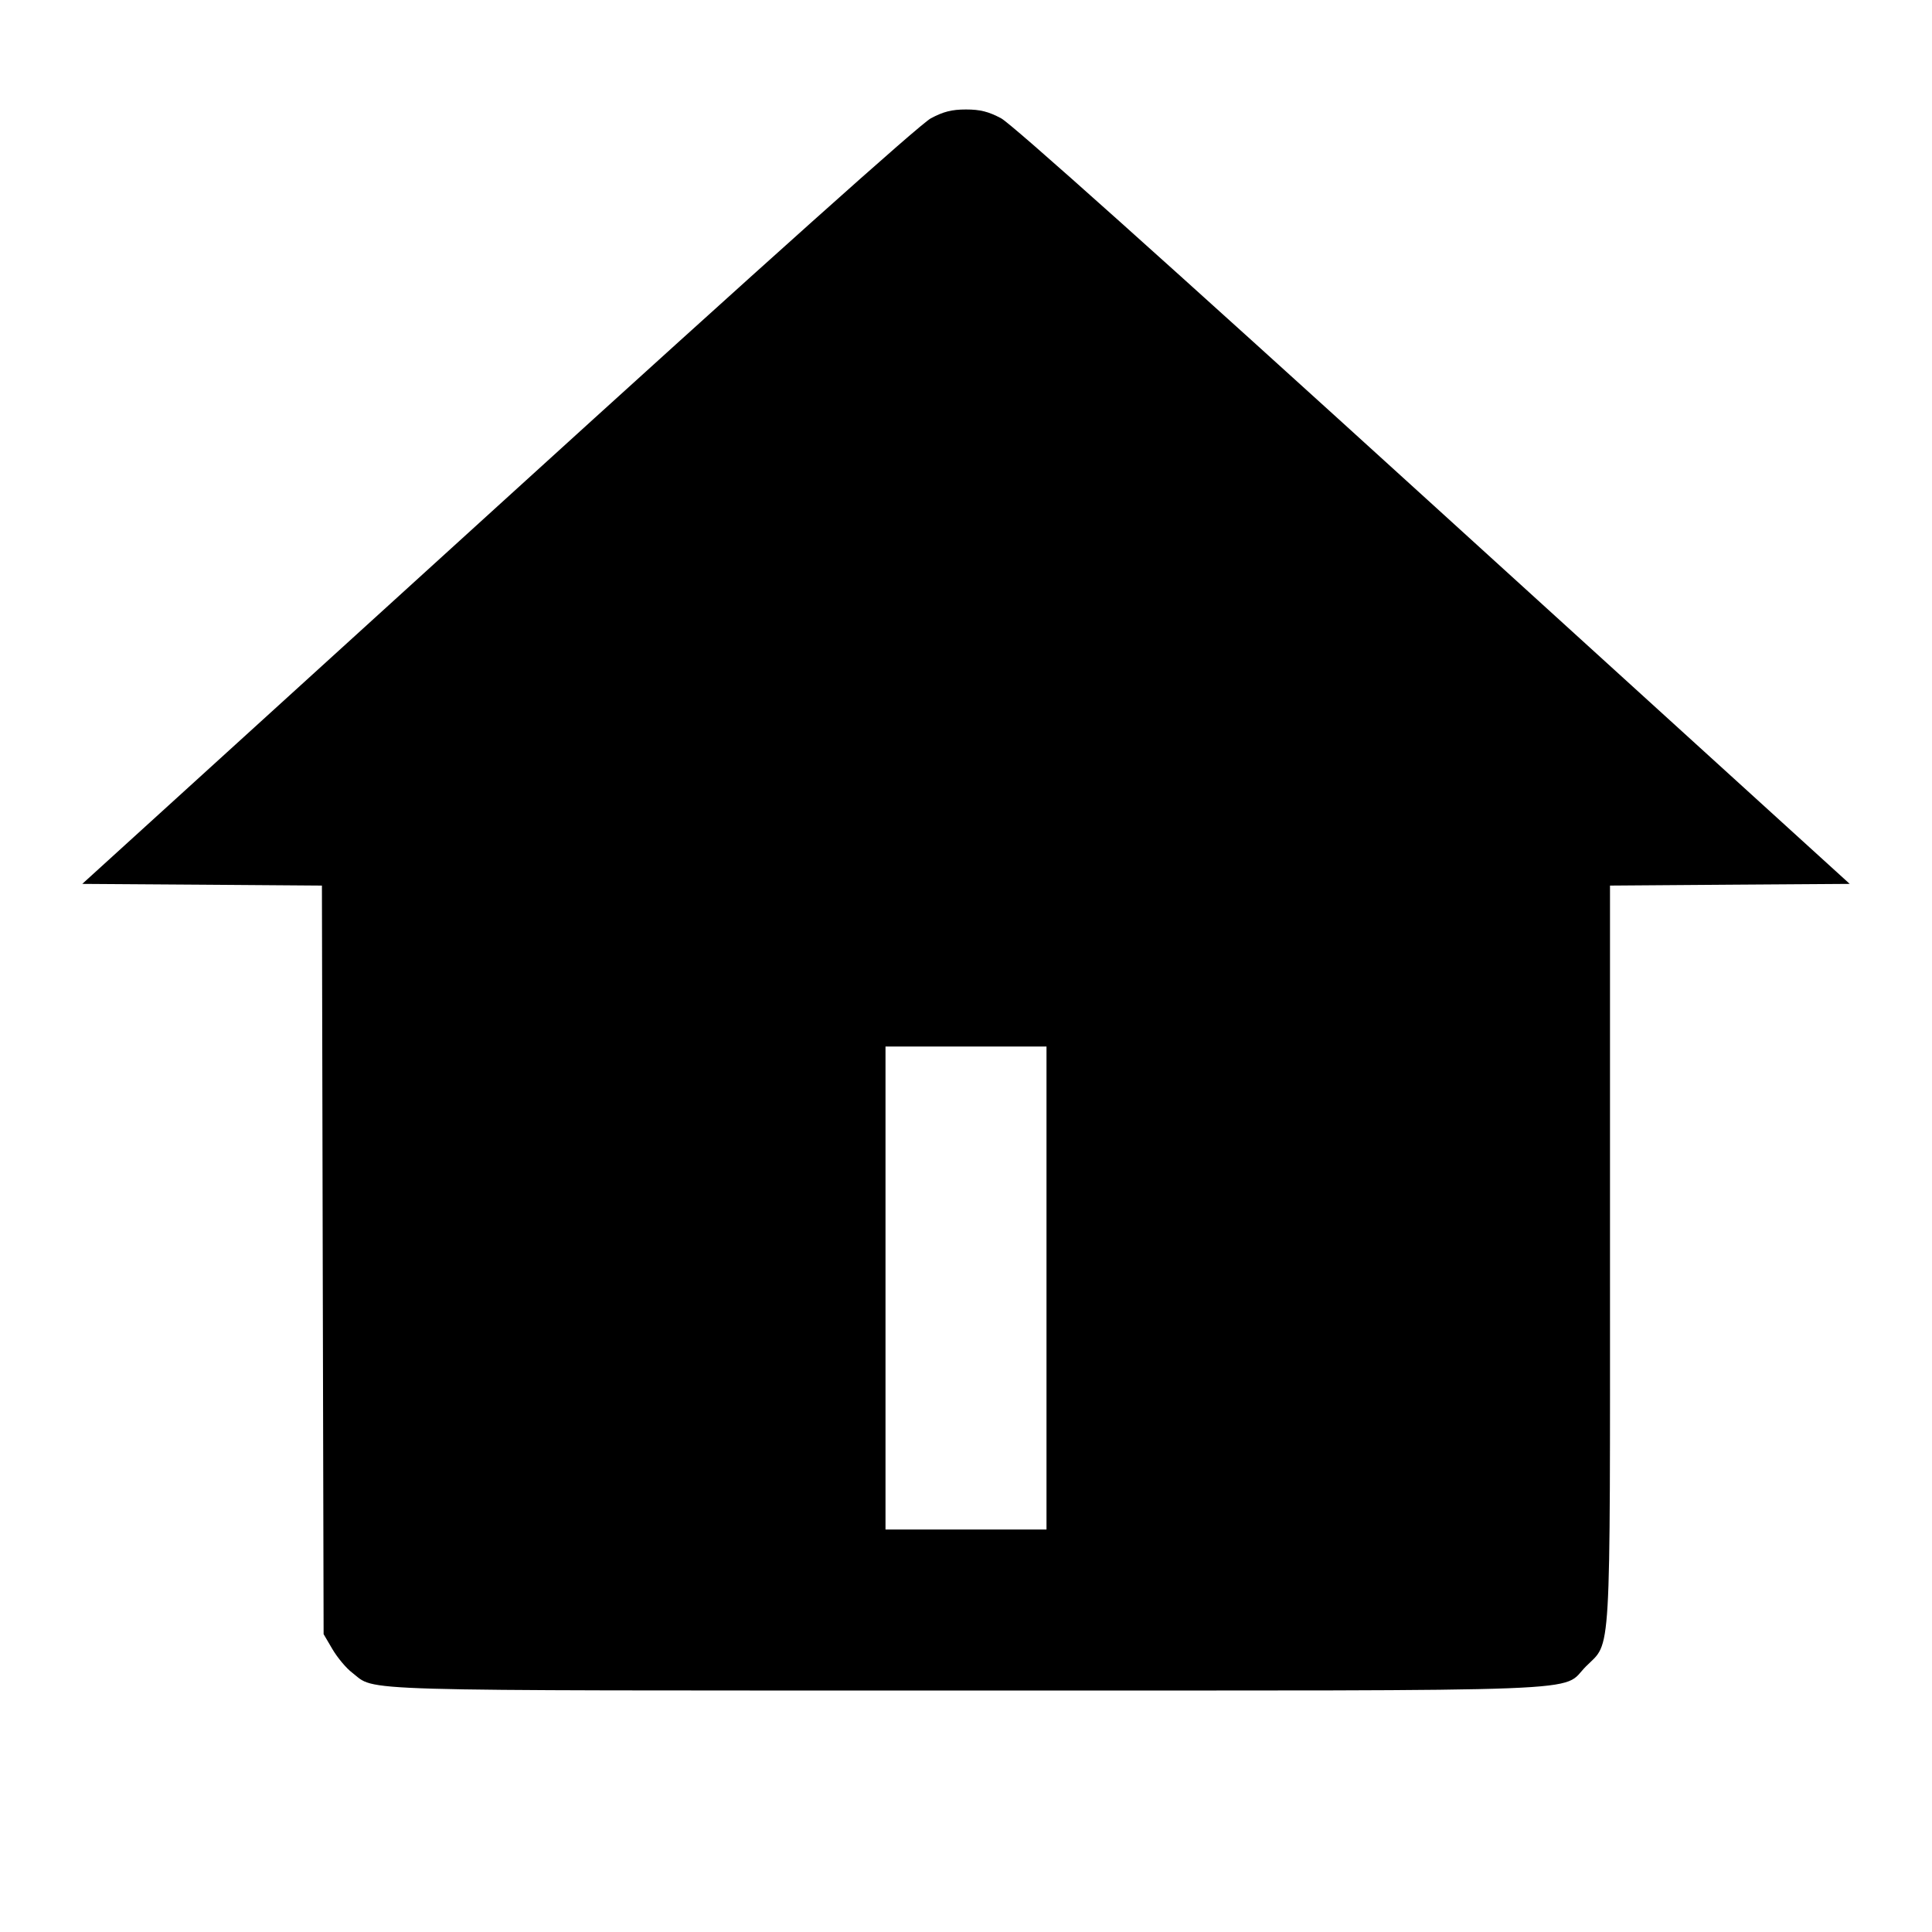 <svg viewBox="0 0 24 24" xmlns="http://www.w3.org/2000/svg"><path d="M11.563 1.470 C 11.429 1.542,9.558 3.216,6.190 6.280 L 1.022 10.980 2.510 10.990 L 3.999 11.001 4.009 15.650 L 4.020 20.300 4.131 20.489 C 4.192 20.592,4.301 20.723,4.374 20.778 C 4.683 21.014,4.201 21.000,11.998 21.000 C 20.023 21.000,19.377 21.025,19.701 20.701 C 20.019 20.383,20.000 20.714,20.000 15.573 L 20.000 11.001 21.489 10.990 L 22.978 10.980 17.810 6.280 C 14.442 3.216,12.571 1.542,12.437 1.470 C 12.280 1.386,12.175 1.360,12.000 1.360 C 11.825 1.360,11.720 1.386,11.563 1.470 M13.000 16.000 L 13.000 19.000 12.000 19.000 L 11.000 19.000 11.000 16.000 L 11.000 13.000 12.000 13.000 L 13.000 13.000 13.000 16.000 " stroke="none" fill-rule="evenodd" fill="black"></path></svg>